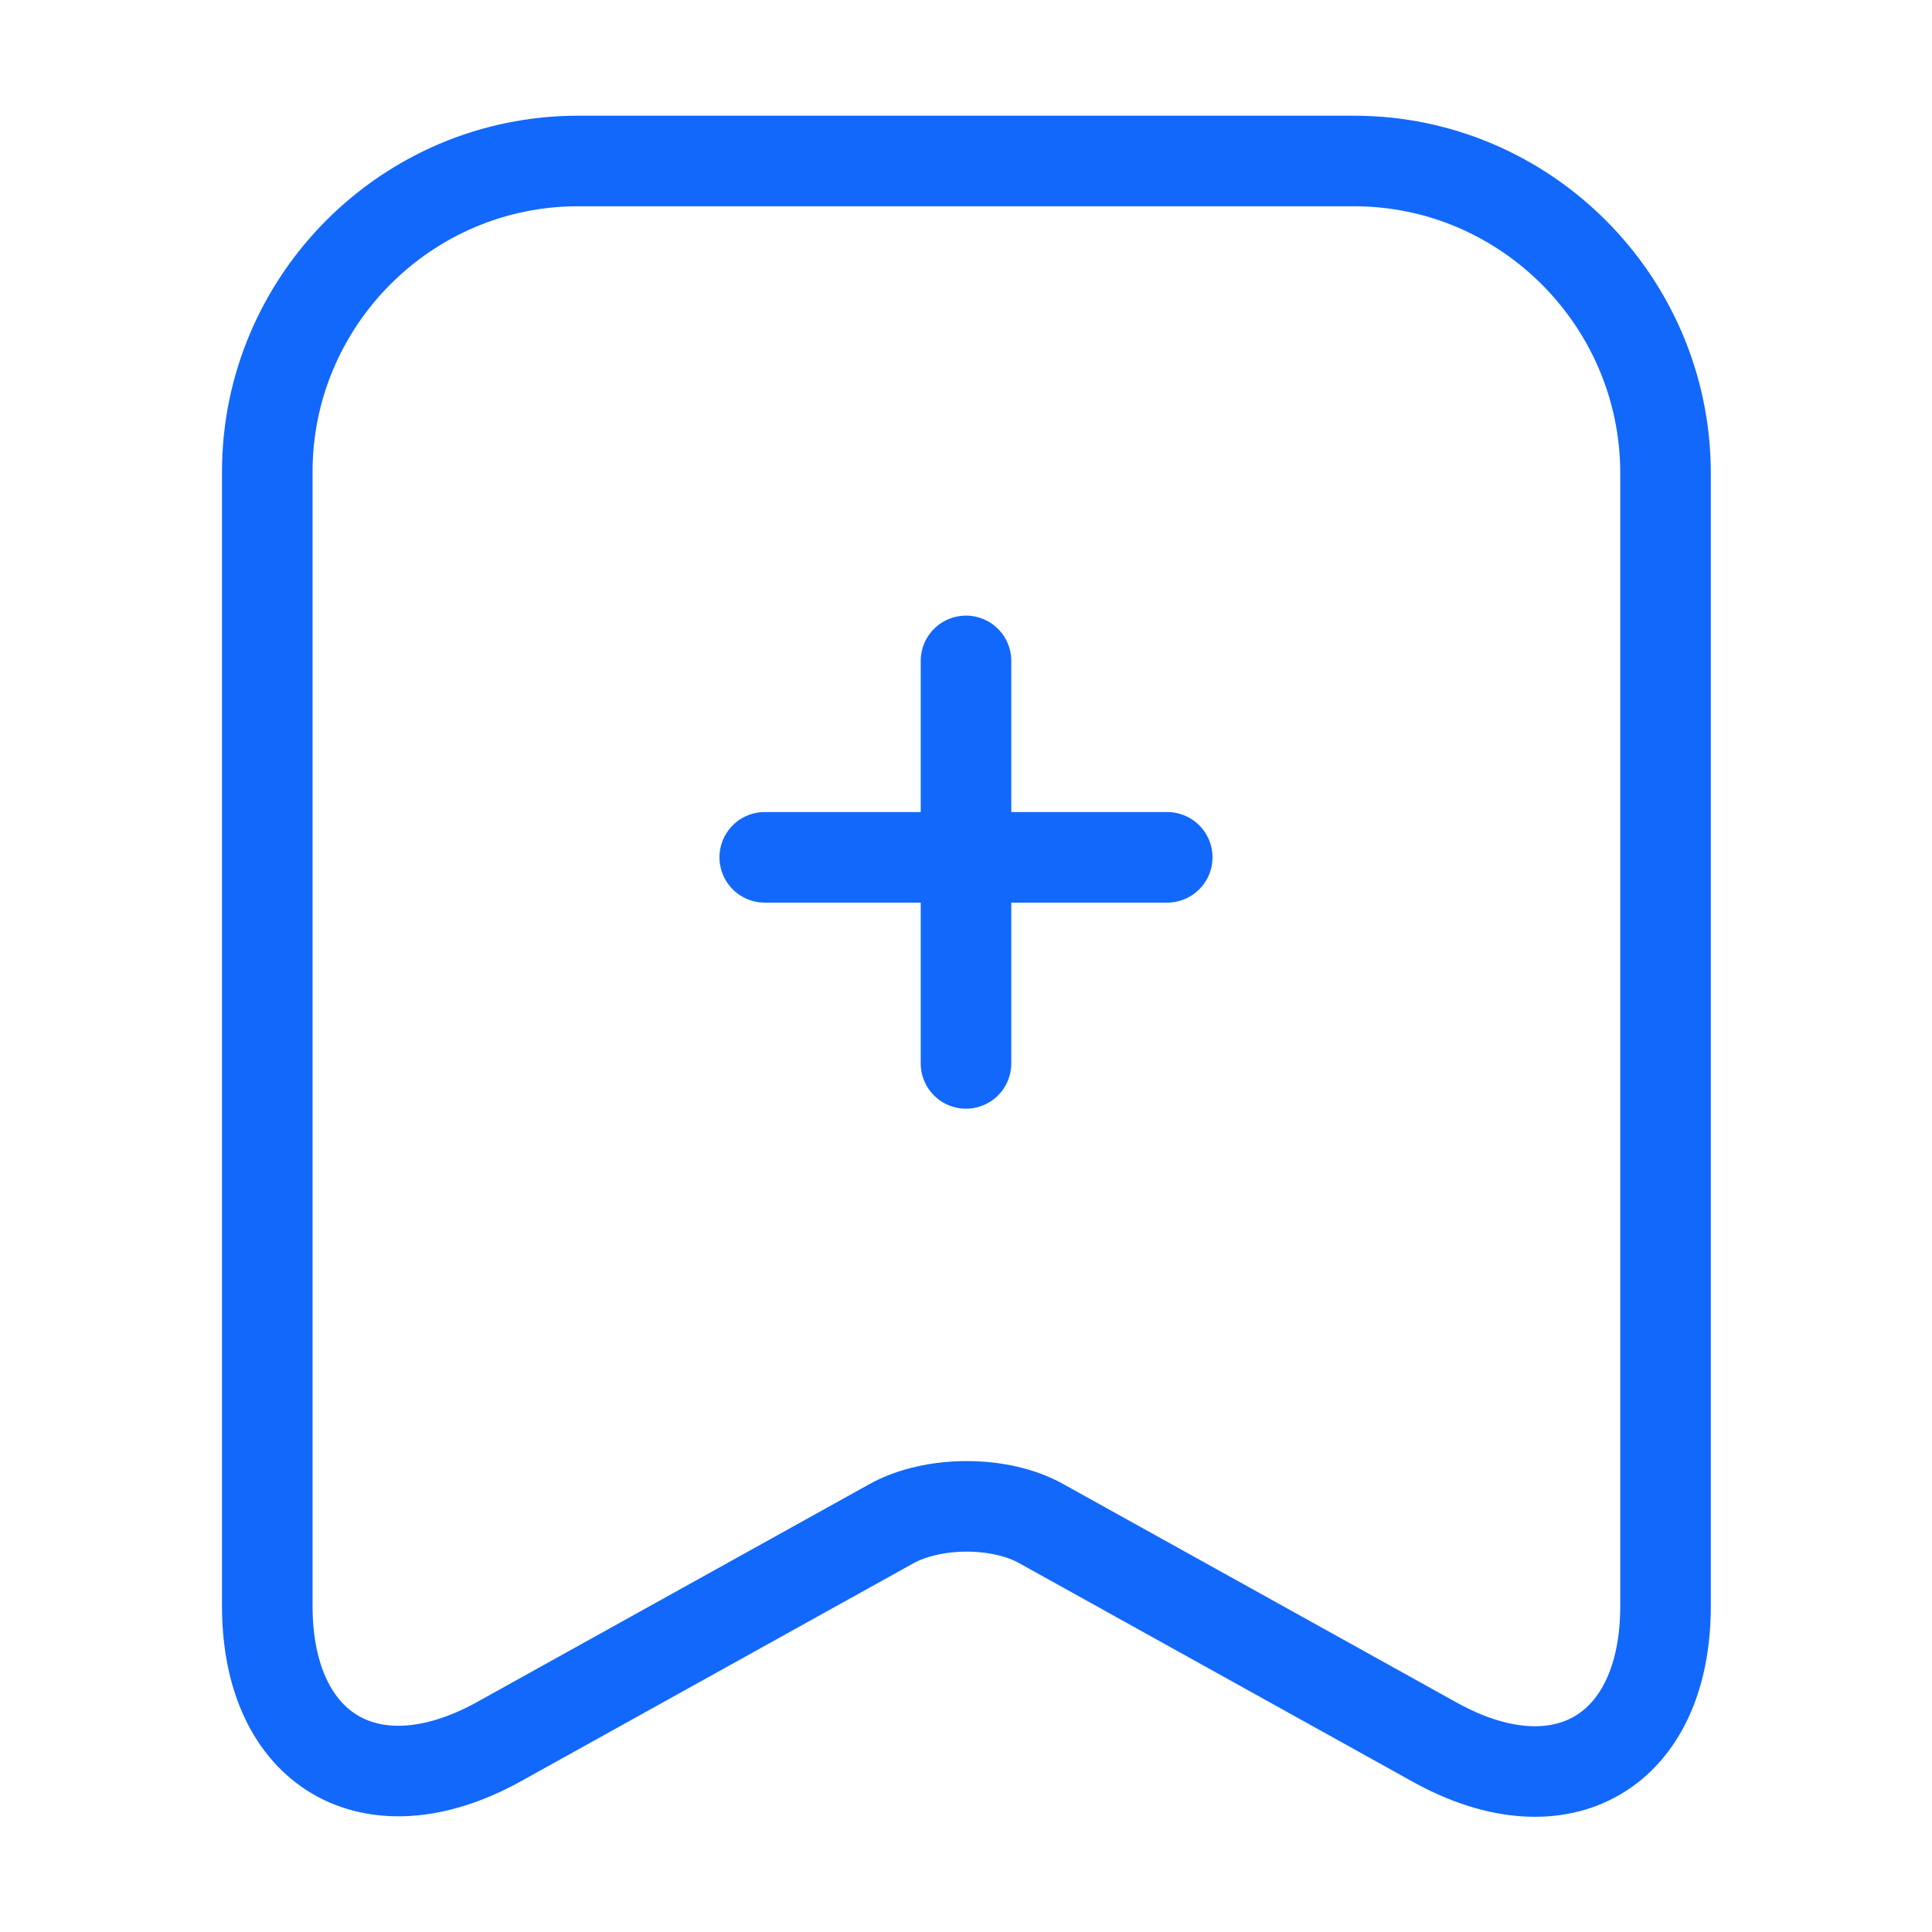 <svg width="64" height="64" viewBox="0 0 64 64" fill="none" xmlns="http://www.w3.org/2000/svg">
<path d="M38.666 28.4H25.333" stroke="#1268FB" stroke-width="3" stroke-miterlimit="10" stroke-linecap="round" stroke-linejoin="round"/>
<path d="M32 21.893V35.227" stroke="#1268FB" stroke-width="3" stroke-miterlimit="10" stroke-linecap="round" stroke-linejoin="round"/>
<path d="M44.853 5.333H19.147C13.467 5.333 8.854 9.973 8.854 15.627V53.2C8.854 58 12.293 60.027 16.507 57.707L29.52 50.48C30.907 49.707 33.147 49.707 34.507 50.48L47.52 57.707C51.733 60.053 55.173 58.027 55.173 53.2V15.627C55.147 9.973 50.533 5.333 44.853 5.333Z" stroke="#1268FB" stroke-width="3" stroke-linecap="round" stroke-linejoin="round"/>
</svg>
